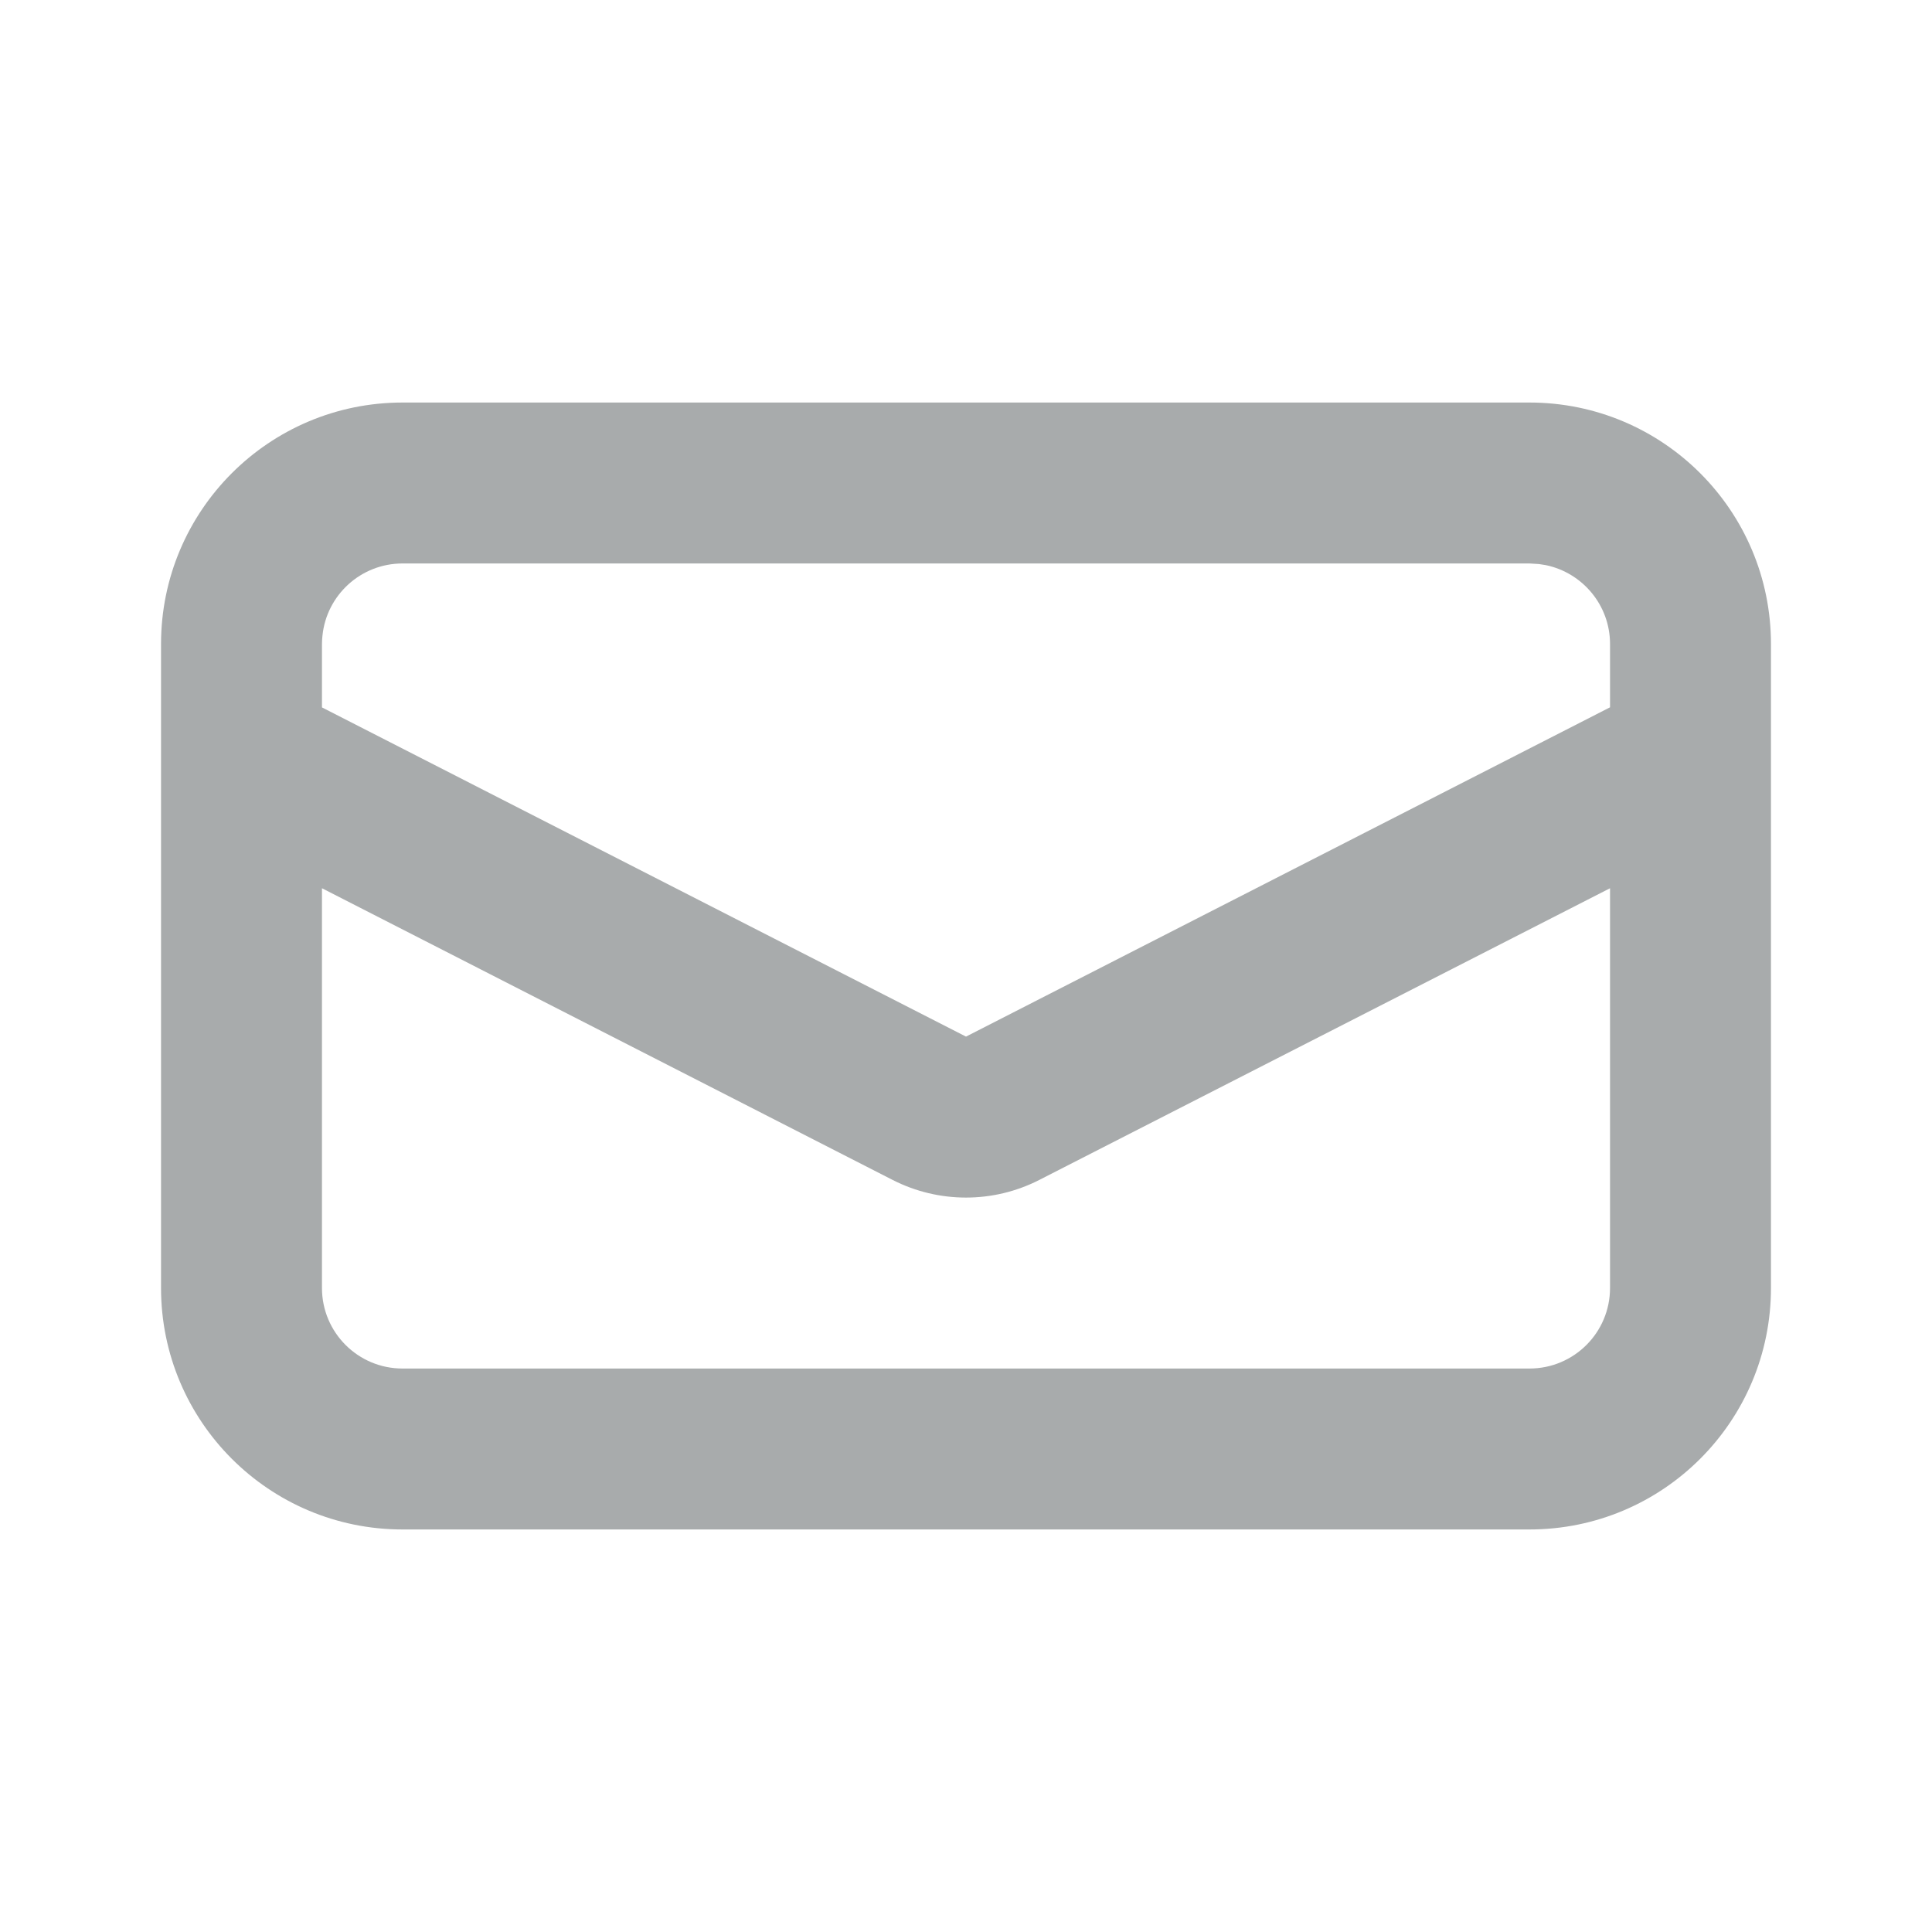 <svg width="20" height="20" viewBox="0 0 20 20" fill="none" xmlns="http://www.w3.org/2000/svg">
<path fill-rule="evenodd" clip-rule="evenodd" d="M18.333 6.667C18.333 5.286 17.214 4.167 15.833 4.167H4.167C2.786 4.167 1.667 5.286 1.667 6.667V8.343V13.333C1.667 14.714 2.786 15.833 4.167 15.833H15.833C17.214 15.833 18.333 14.714 18.333 13.333V8.343V6.667ZM16.667 7.322V6.667C16.667 6.264 16.381 5.928 16.001 5.85C15.978 5.846 15.954 5.842 15.931 5.839L15.833 5.833H4.167C3.735 5.833 3.38 6.161 3.338 6.581C3.335 6.609 3.333 6.638 3.333 6.667V7.323L10 10.731L16.667 7.322ZM3.333 9.195L9.241 12.215C9.718 12.458 10.282 12.458 10.758 12.215L16.667 9.195V13.333C16.667 13.794 16.294 14.167 15.833 14.167H4.167C3.706 14.167 3.333 13.794 3.333 13.333V9.195Z" fill="#A8ABAC"/>
</svg> 